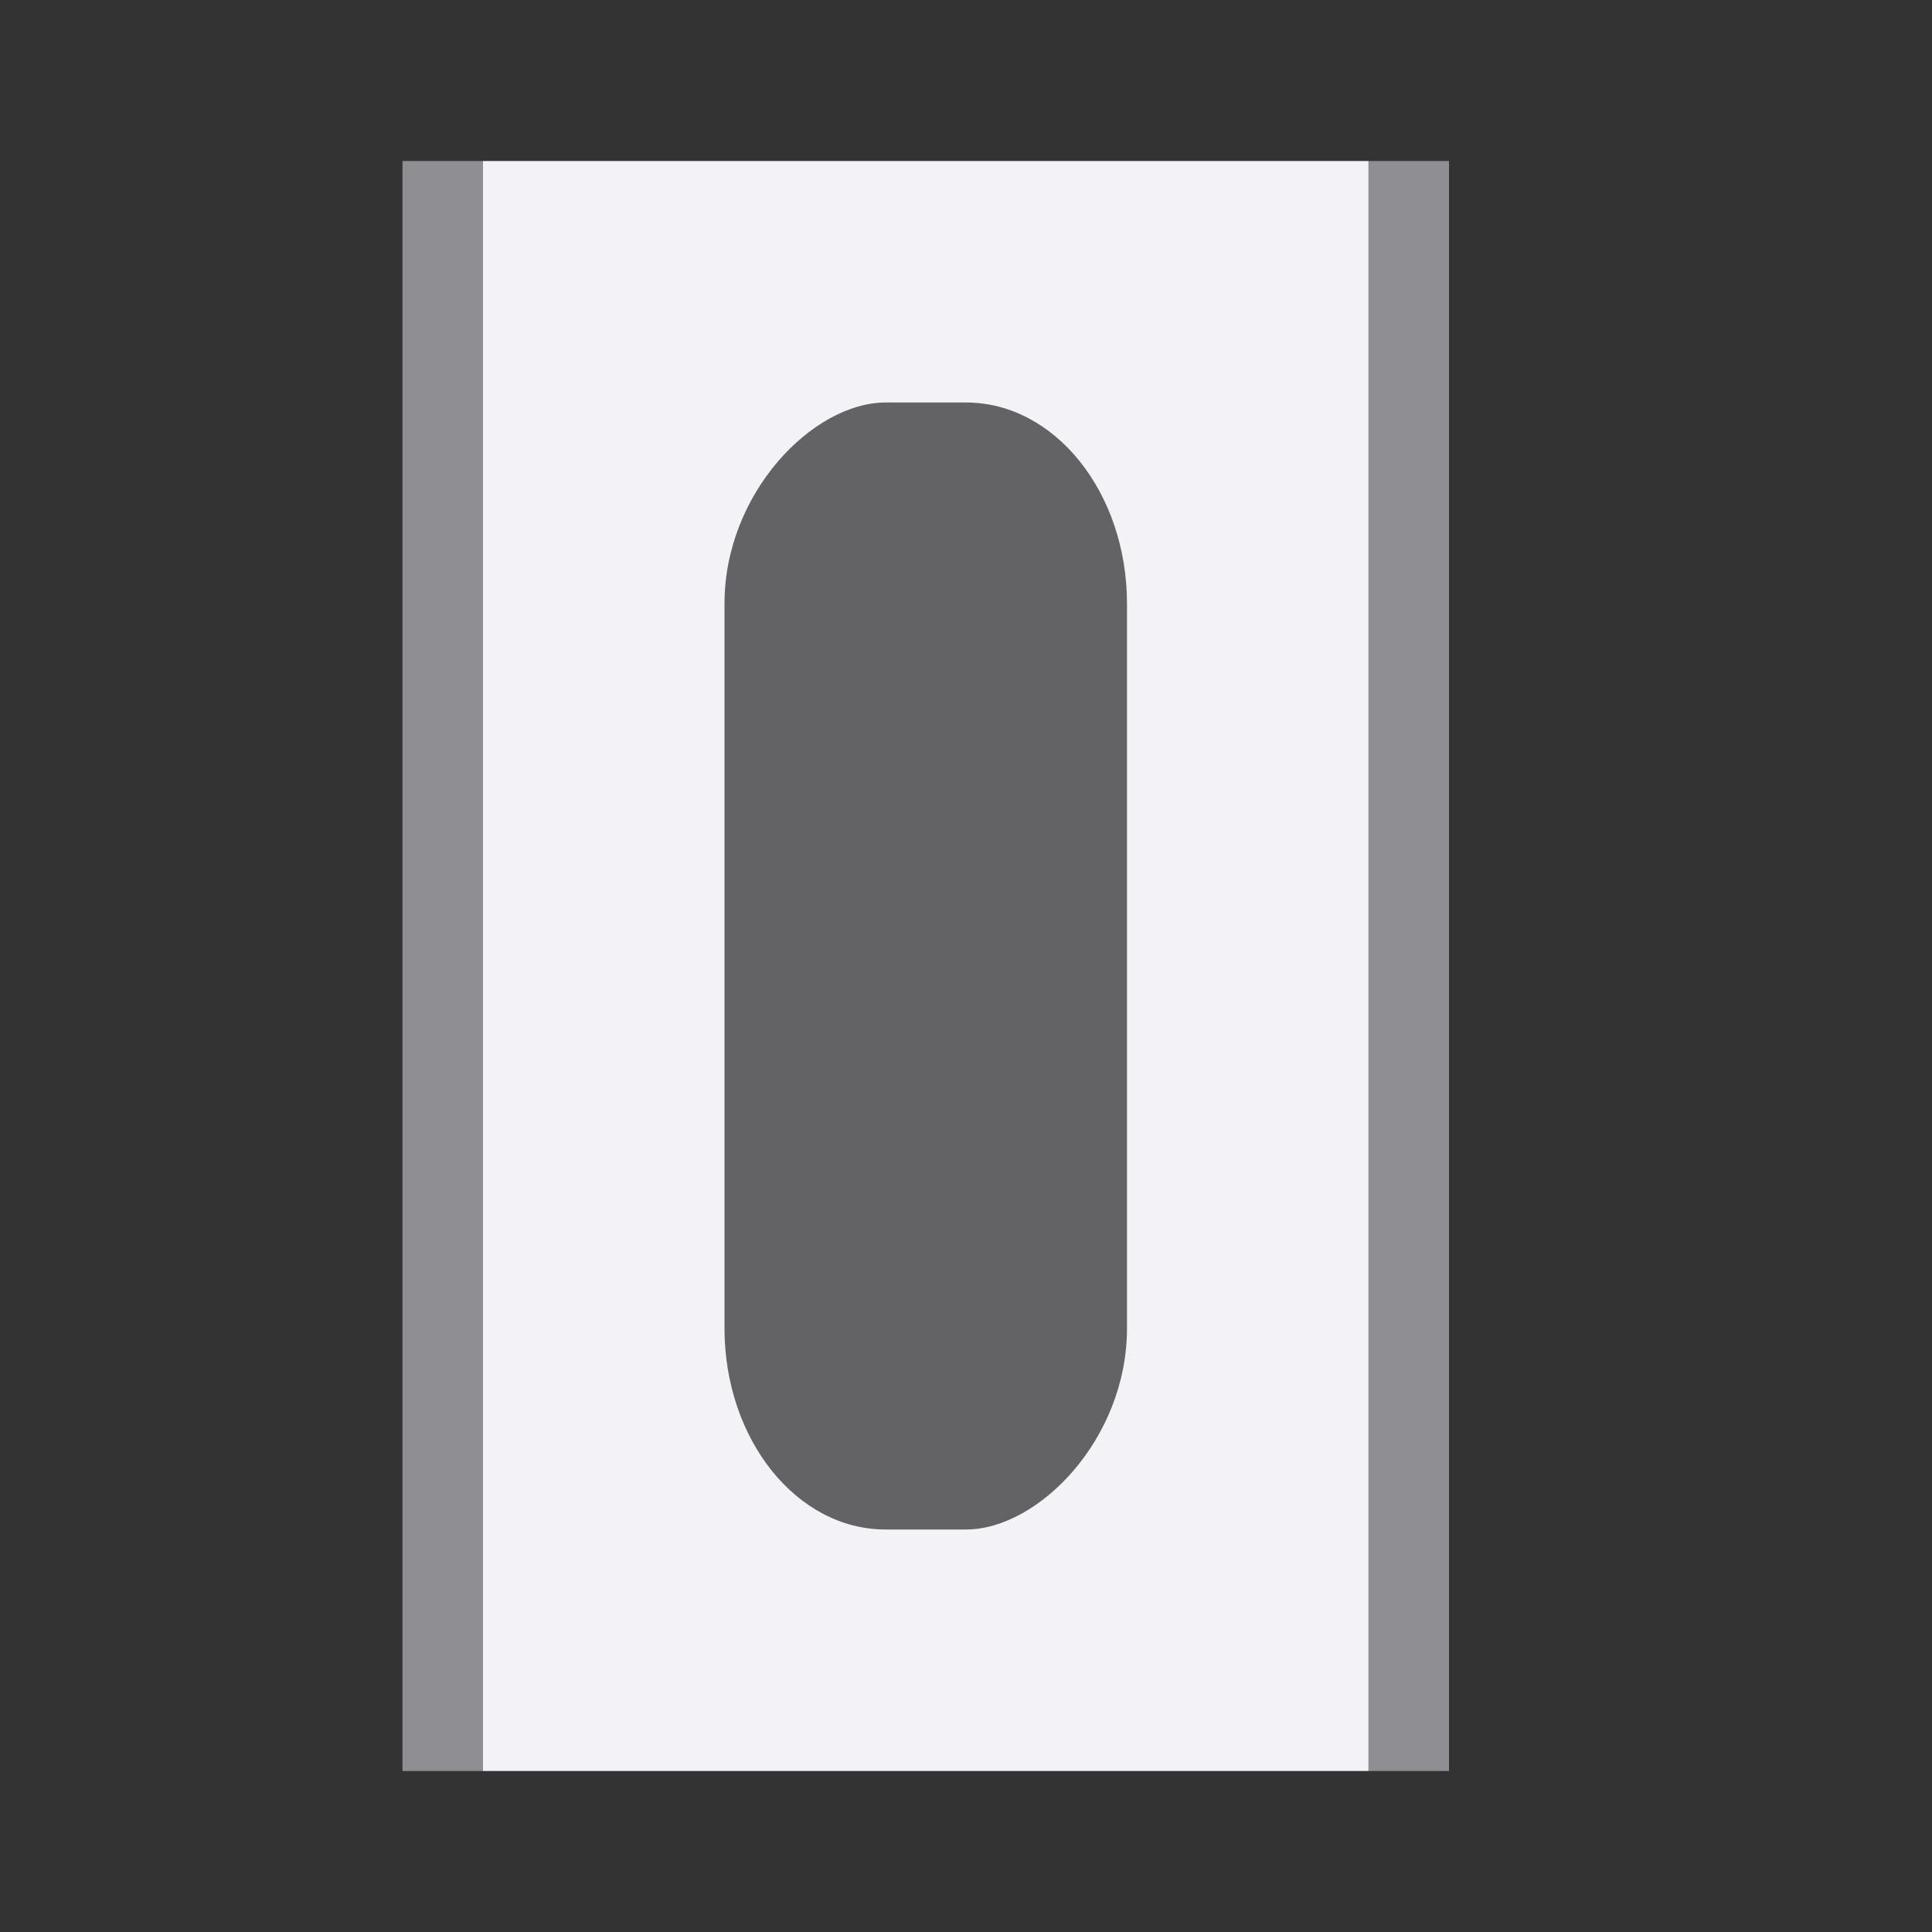 <svg height="24" viewBox="0 0 24 24" width="24" xmlns="http://www.w3.org/2000/svg"><rect x="0" y="0" width="24" height="24" fill="#333333" stroke="none"/><path d="m5 2v20h1v-20zm12 0v20h1v-20z" fill="#8e8e93" stroke-opacity=".502"/><path d="m6 2h11v20h-11z" fill="#f2f2f7"/><path d="m7 3v18h9v-18z" fill="none" stroke-width="1.134"/><rect fill="#636366" height="5" rx="2.5" ry="2" transform="rotate(90)" width="14" x="5" y="-14"/></svg>